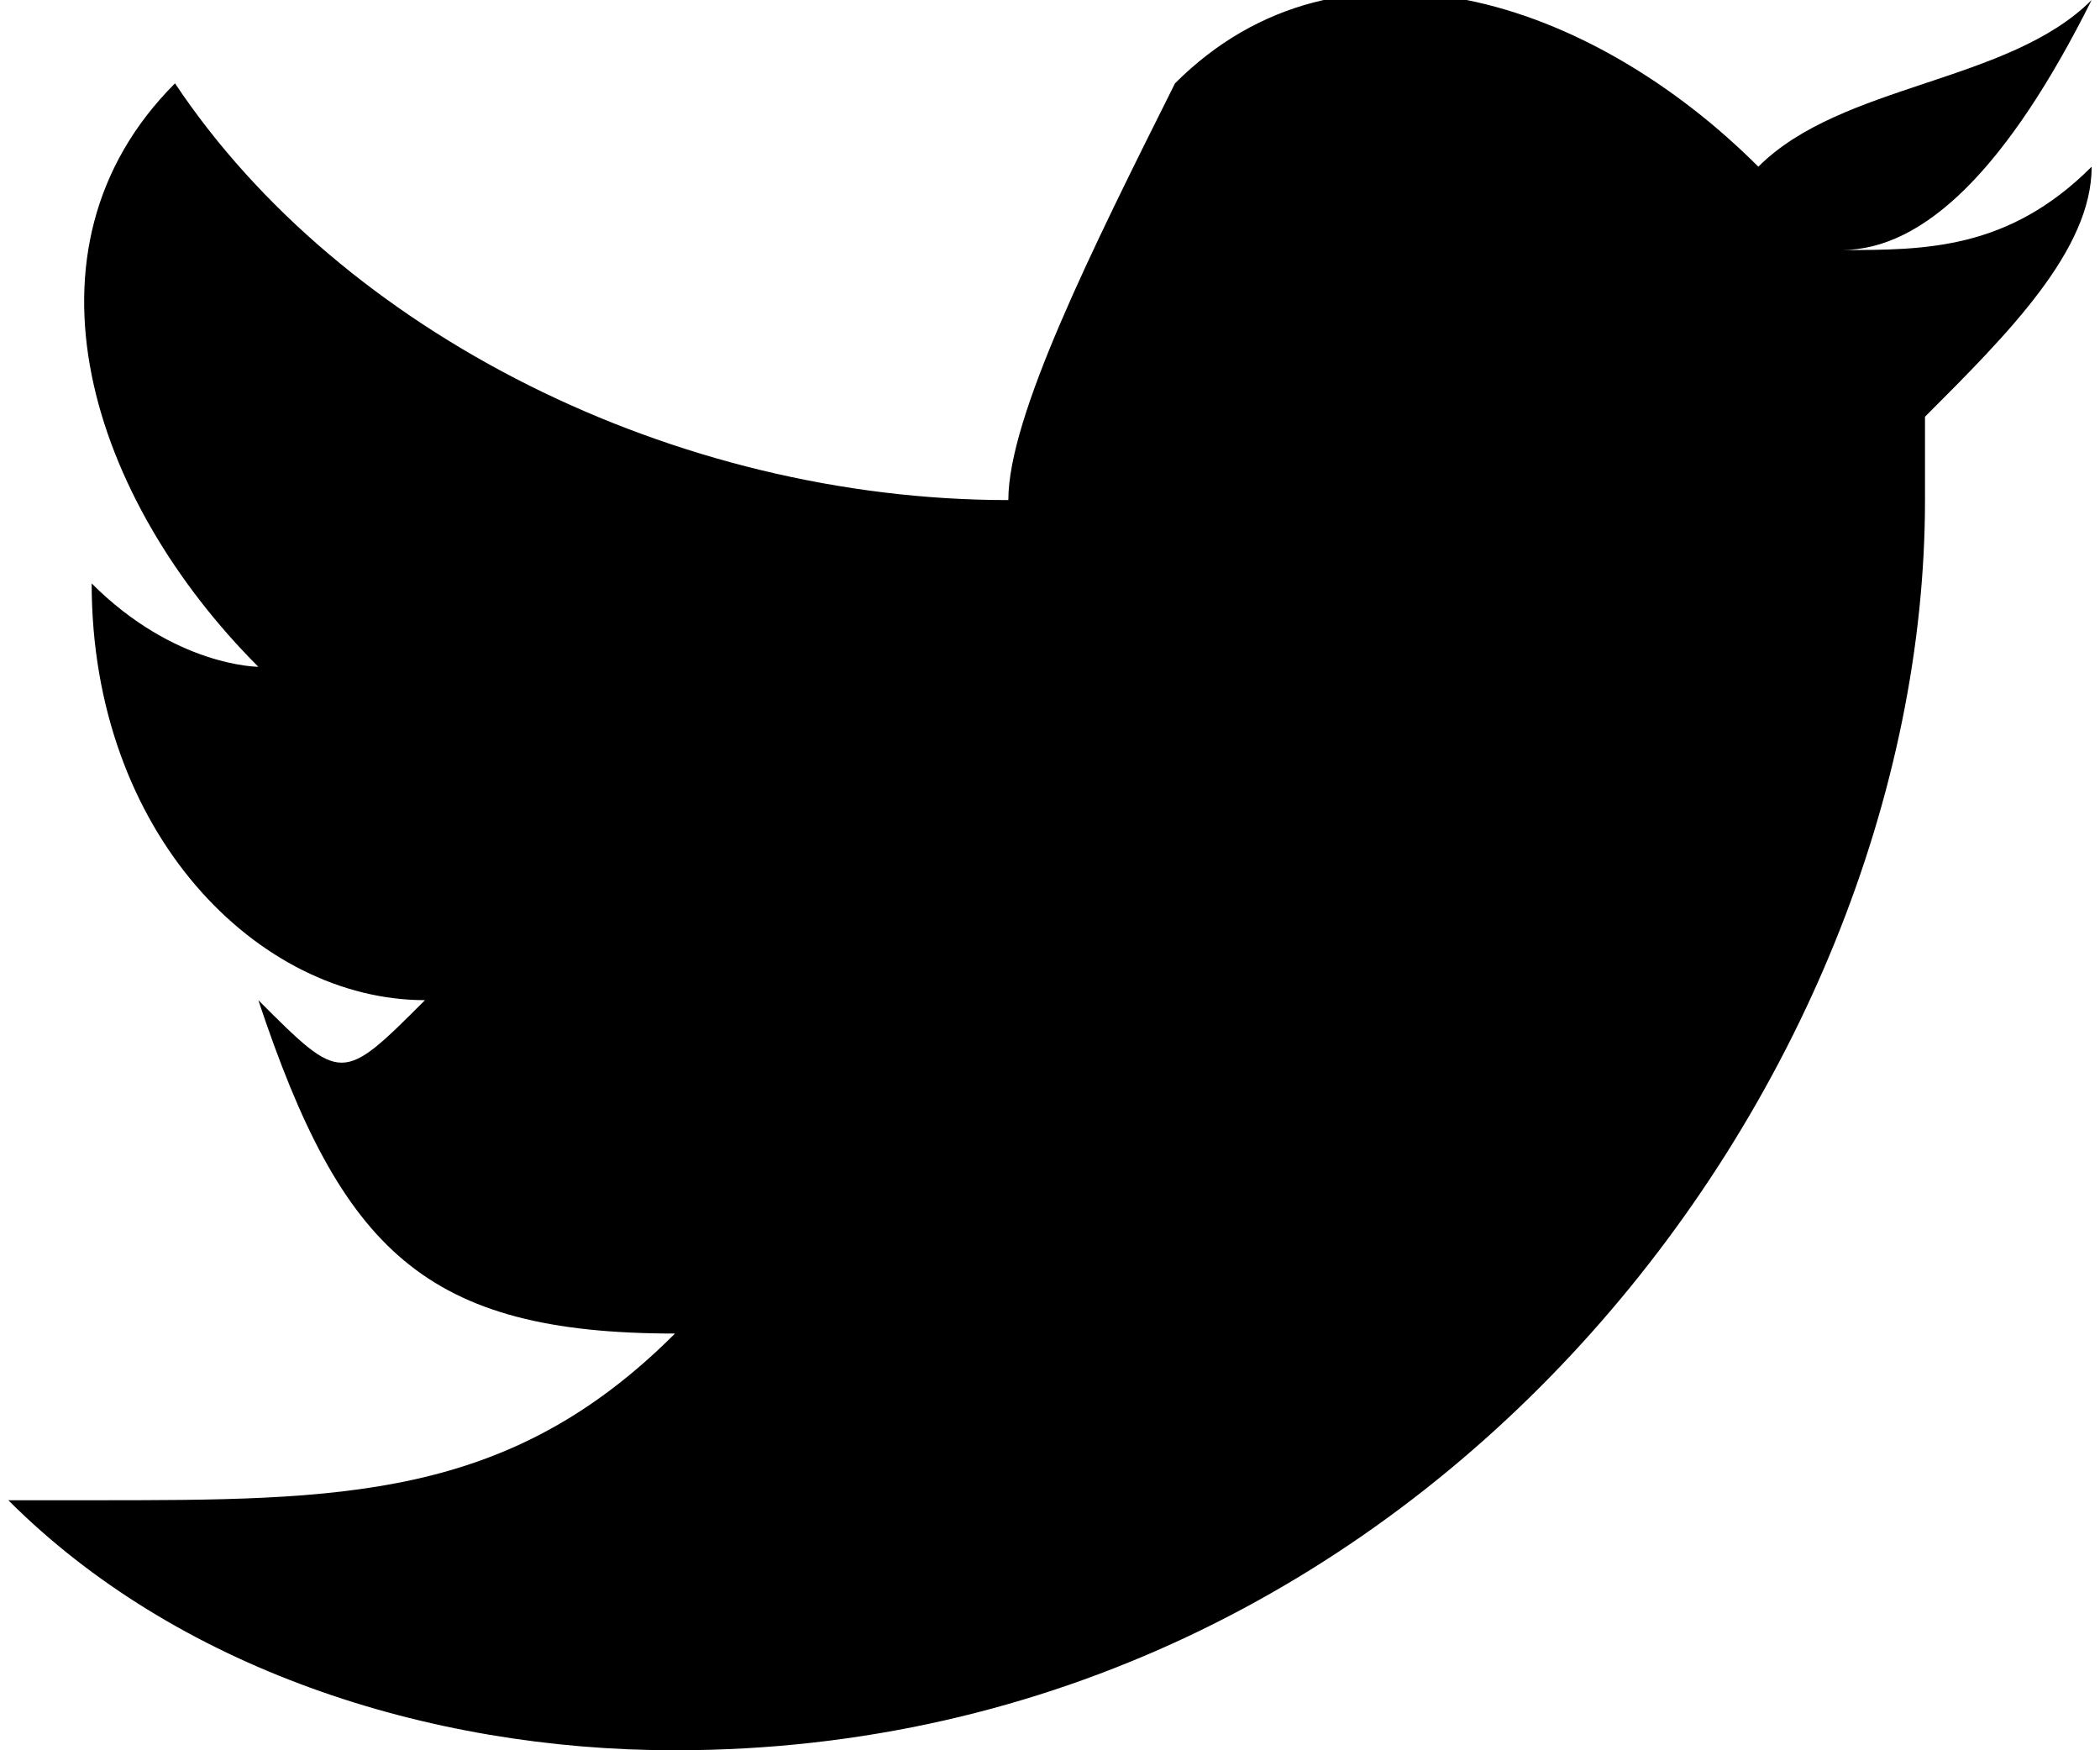 <?xml version="1.0" encoding="UTF-8"?>
<!DOCTYPE svg PUBLIC "-//W3C//DTD SVG 1.1//EN" "http://www.w3.org/Graphics/SVG/1.1/DTD/svg11.dtd">
<!-- Creator: CorelDRAW 2020 (64-Bit) -->
<svg xmlns="http://www.w3.org/2000/svg" xml:space="preserve" width="18px" height="15px" version="1.1" style="shape-rendering:geometricPrecision; text-rendering:geometricPrecision; image-rendering:optimizeQuality; fill-rule:evenodd; clip-rule:evenodd"
viewBox="0 0 0.25 0.21"
 xmlns:xlink="http://www.w3.org/1999/xlink"
 xmlns:xodm="http://www.corel.com/coreldraw/odm/2003">
 <defs>
  <style type="text/css">
   <![CDATA[
    .fil0 {fill:#999999}
    .fil1 {fill:black;fill-rule:nonzero}
   ]]>
  </style>
 </defs>
 <rect class="fil0" x="-8.43" y="-56.15" width="34.83" height="49.26"/>
 <g id="Слой_x0020_1">
  <g>
   <path class="fil1" d="M0.08 0.21c0.09,0 0.15,-0.08 0.15,-0.15 0,0 0,-0.01 0,-0.01 0.01,-0.01 0.02,-0.02 0.02,-0.03 -0.01,0.01 -0.02,0.01 -0.03,0.01 0.01,0 0.02,-0.01 0.03,-0.03 -0.01,0.01 -0.03,0.01 -0.04,0.02 -0.02,-0.02 -0.05,-0.03 -0.07,-0.01 -0.01,0.02 -0.02,0.04 -0.02,0.05 -0.04,0 -0.08,-0.02 -0.1,-0.05 -0.02,0.02 -0.01,0.05 0.01,0.07 0,0 -0.01,0 -0.02,-0.01 0,0 0,0 0,0 0,0.03 0.02,0.05 0.04,0.05 -0.01,0.01 -0.01,0.01 -0.02,0 0.01,0.03 0.02,0.04 0.05,0.04 -0.02,0.02 -0.04,0.02 -0.07,0.02 0,0 -0.01,0 -0.01,0 0.02,0.02 0.05,0.03 0.08,0.03l0 0zm0 0l0 0 0 0z"/>
  </g>
 </g>
</svg>
